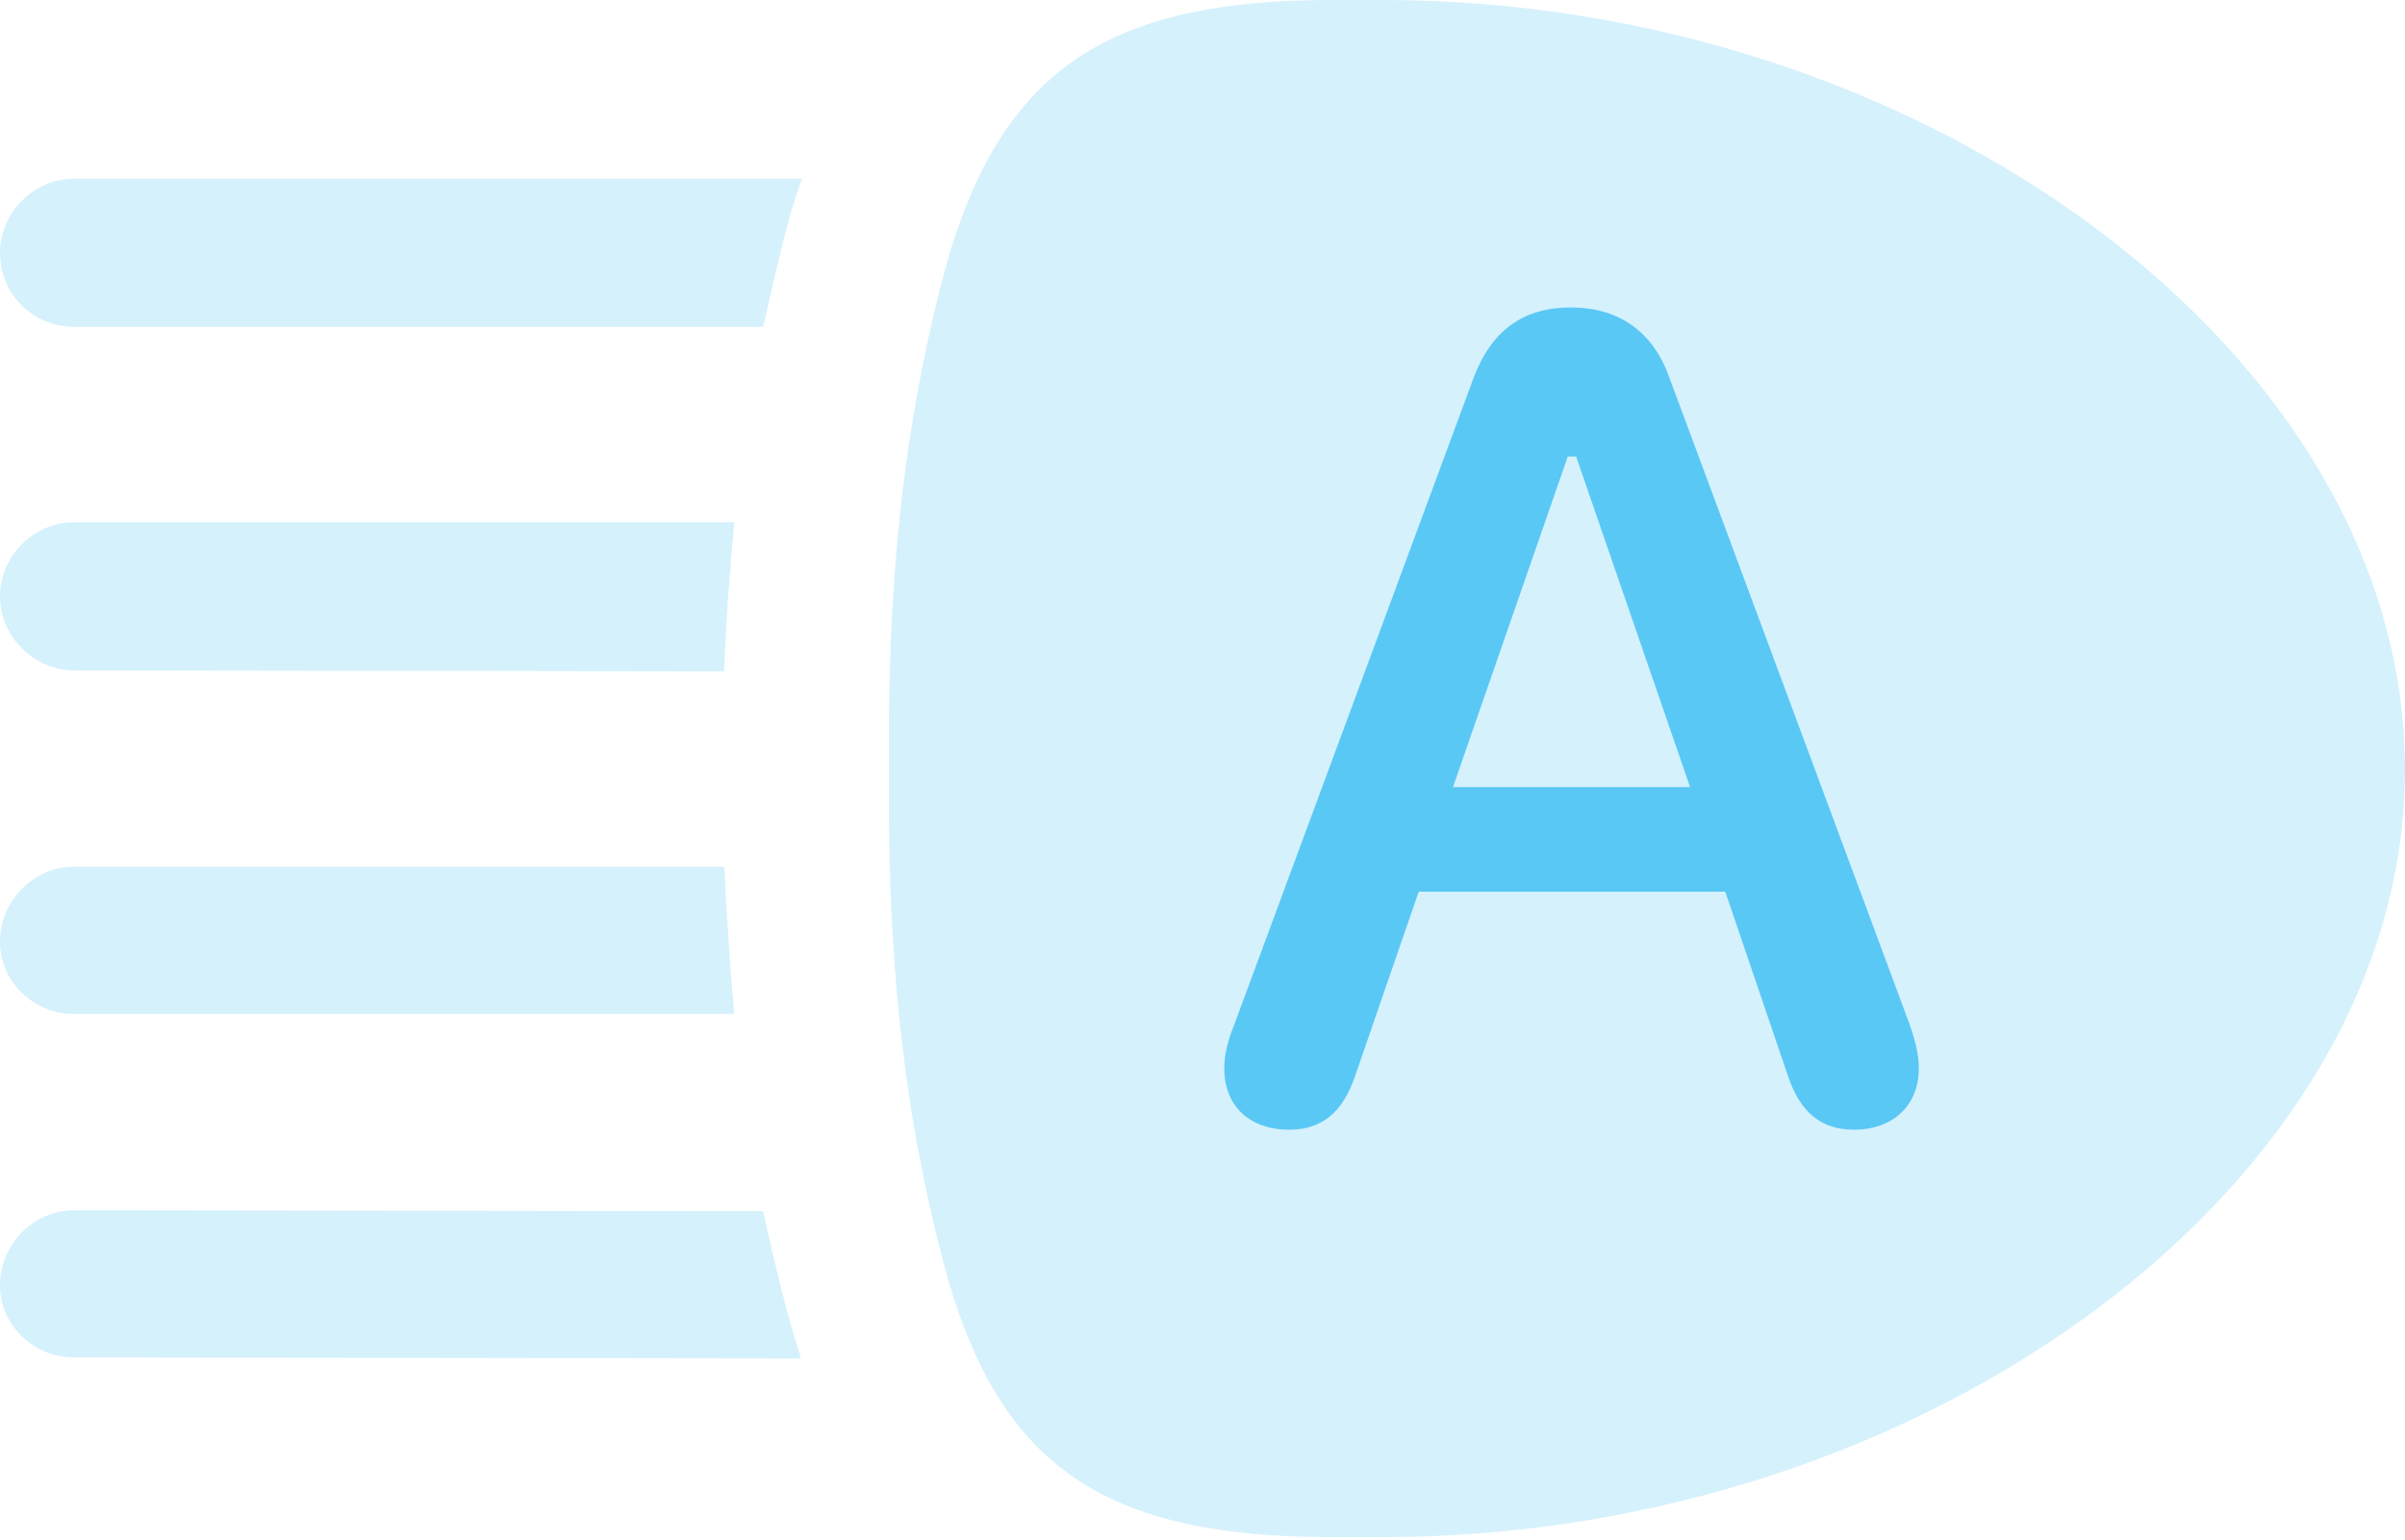 <?xml version="1.0" encoding="UTF-8"?>
<!--Generator: Apple Native CoreSVG 175.5-->
<!DOCTYPE svg
PUBLIC "-//W3C//DTD SVG 1.1//EN"
       "http://www.w3.org/Graphics/SVG/1.1/DTD/svg11.dtd">
<svg version="1.1" xmlns="http://www.w3.org/2000/svg" xmlns:xlink="http://www.w3.org/1999/xlink" width="31.702" height="20.3">
 <g>
  <rect height="20.3" opacity="0" width="31.702" x="0" y="0"/>
  <path d="M11.719 10.144C11.694 12.439 11.877 14.661 12.512 16.919C13.245 19.385 14.636 20.264 17.554 20.264L18.225 20.264C25.366 20.264 31.702 15.613 31.702 10.144C31.702 4.675 25.366 0 18.225 0L17.554 0C14.648 0 13.257 0.891 12.512 3.357C11.877 5.627 11.694 7.849 11.719 10.144ZM0 3.333C0 3.882 0.439 4.309 0.977 4.309L10.059 4.309C10.278 3.357 10.388 2.856 10.571 2.356L0.977 2.356C0.439 2.356 0 2.808 0 3.333ZM0 7.861C0 8.398 0.452 8.838 0.977 8.838L9.546 8.85C9.57 8.179 9.619 7.532 9.68 6.885L0.977 6.885C0.439 6.885 0 7.336 0 7.861ZM0 12.415C0 12.94 0.439 13.367 0.977 13.367L9.68 13.367C9.619 12.732 9.583 12.085 9.546 11.426L0.977 11.426C0.439 11.426 0 11.877 0 12.415ZM0 16.943C0 17.468 0.439 17.895 0.977 17.895L10.559 17.908C10.4 17.444 10.181 16.528 10.059 15.967L0.977 15.955C0.439 15.955 0 16.406 0 16.943Z" fill="#5ac8f5" fill-opacity="0.25"/>
  <path d="M16.992 14.893C16.467 14.893 16.138 14.575 16.138 14.087C16.138 13.916 16.174 13.745 16.272 13.501L19.434 4.956C19.666 4.358 20.081 4.053 20.703 4.053C21.326 4.053 21.777 4.358 21.997 4.956L25.171 13.501C25.256 13.745 25.293 13.916 25.293 14.087C25.293 14.575 24.951 14.893 24.439 14.893C24.023 14.893 23.73 14.685 23.56 14.16L22.742 11.755L18.701 11.755L17.871 14.16C17.7 14.685 17.407 14.893 16.992 14.893ZM19.153 10.376L22.278 10.376L20.776 6.018L20.666 6.018Z" fill="#5ac8f5"/>
 </g>
</svg>
